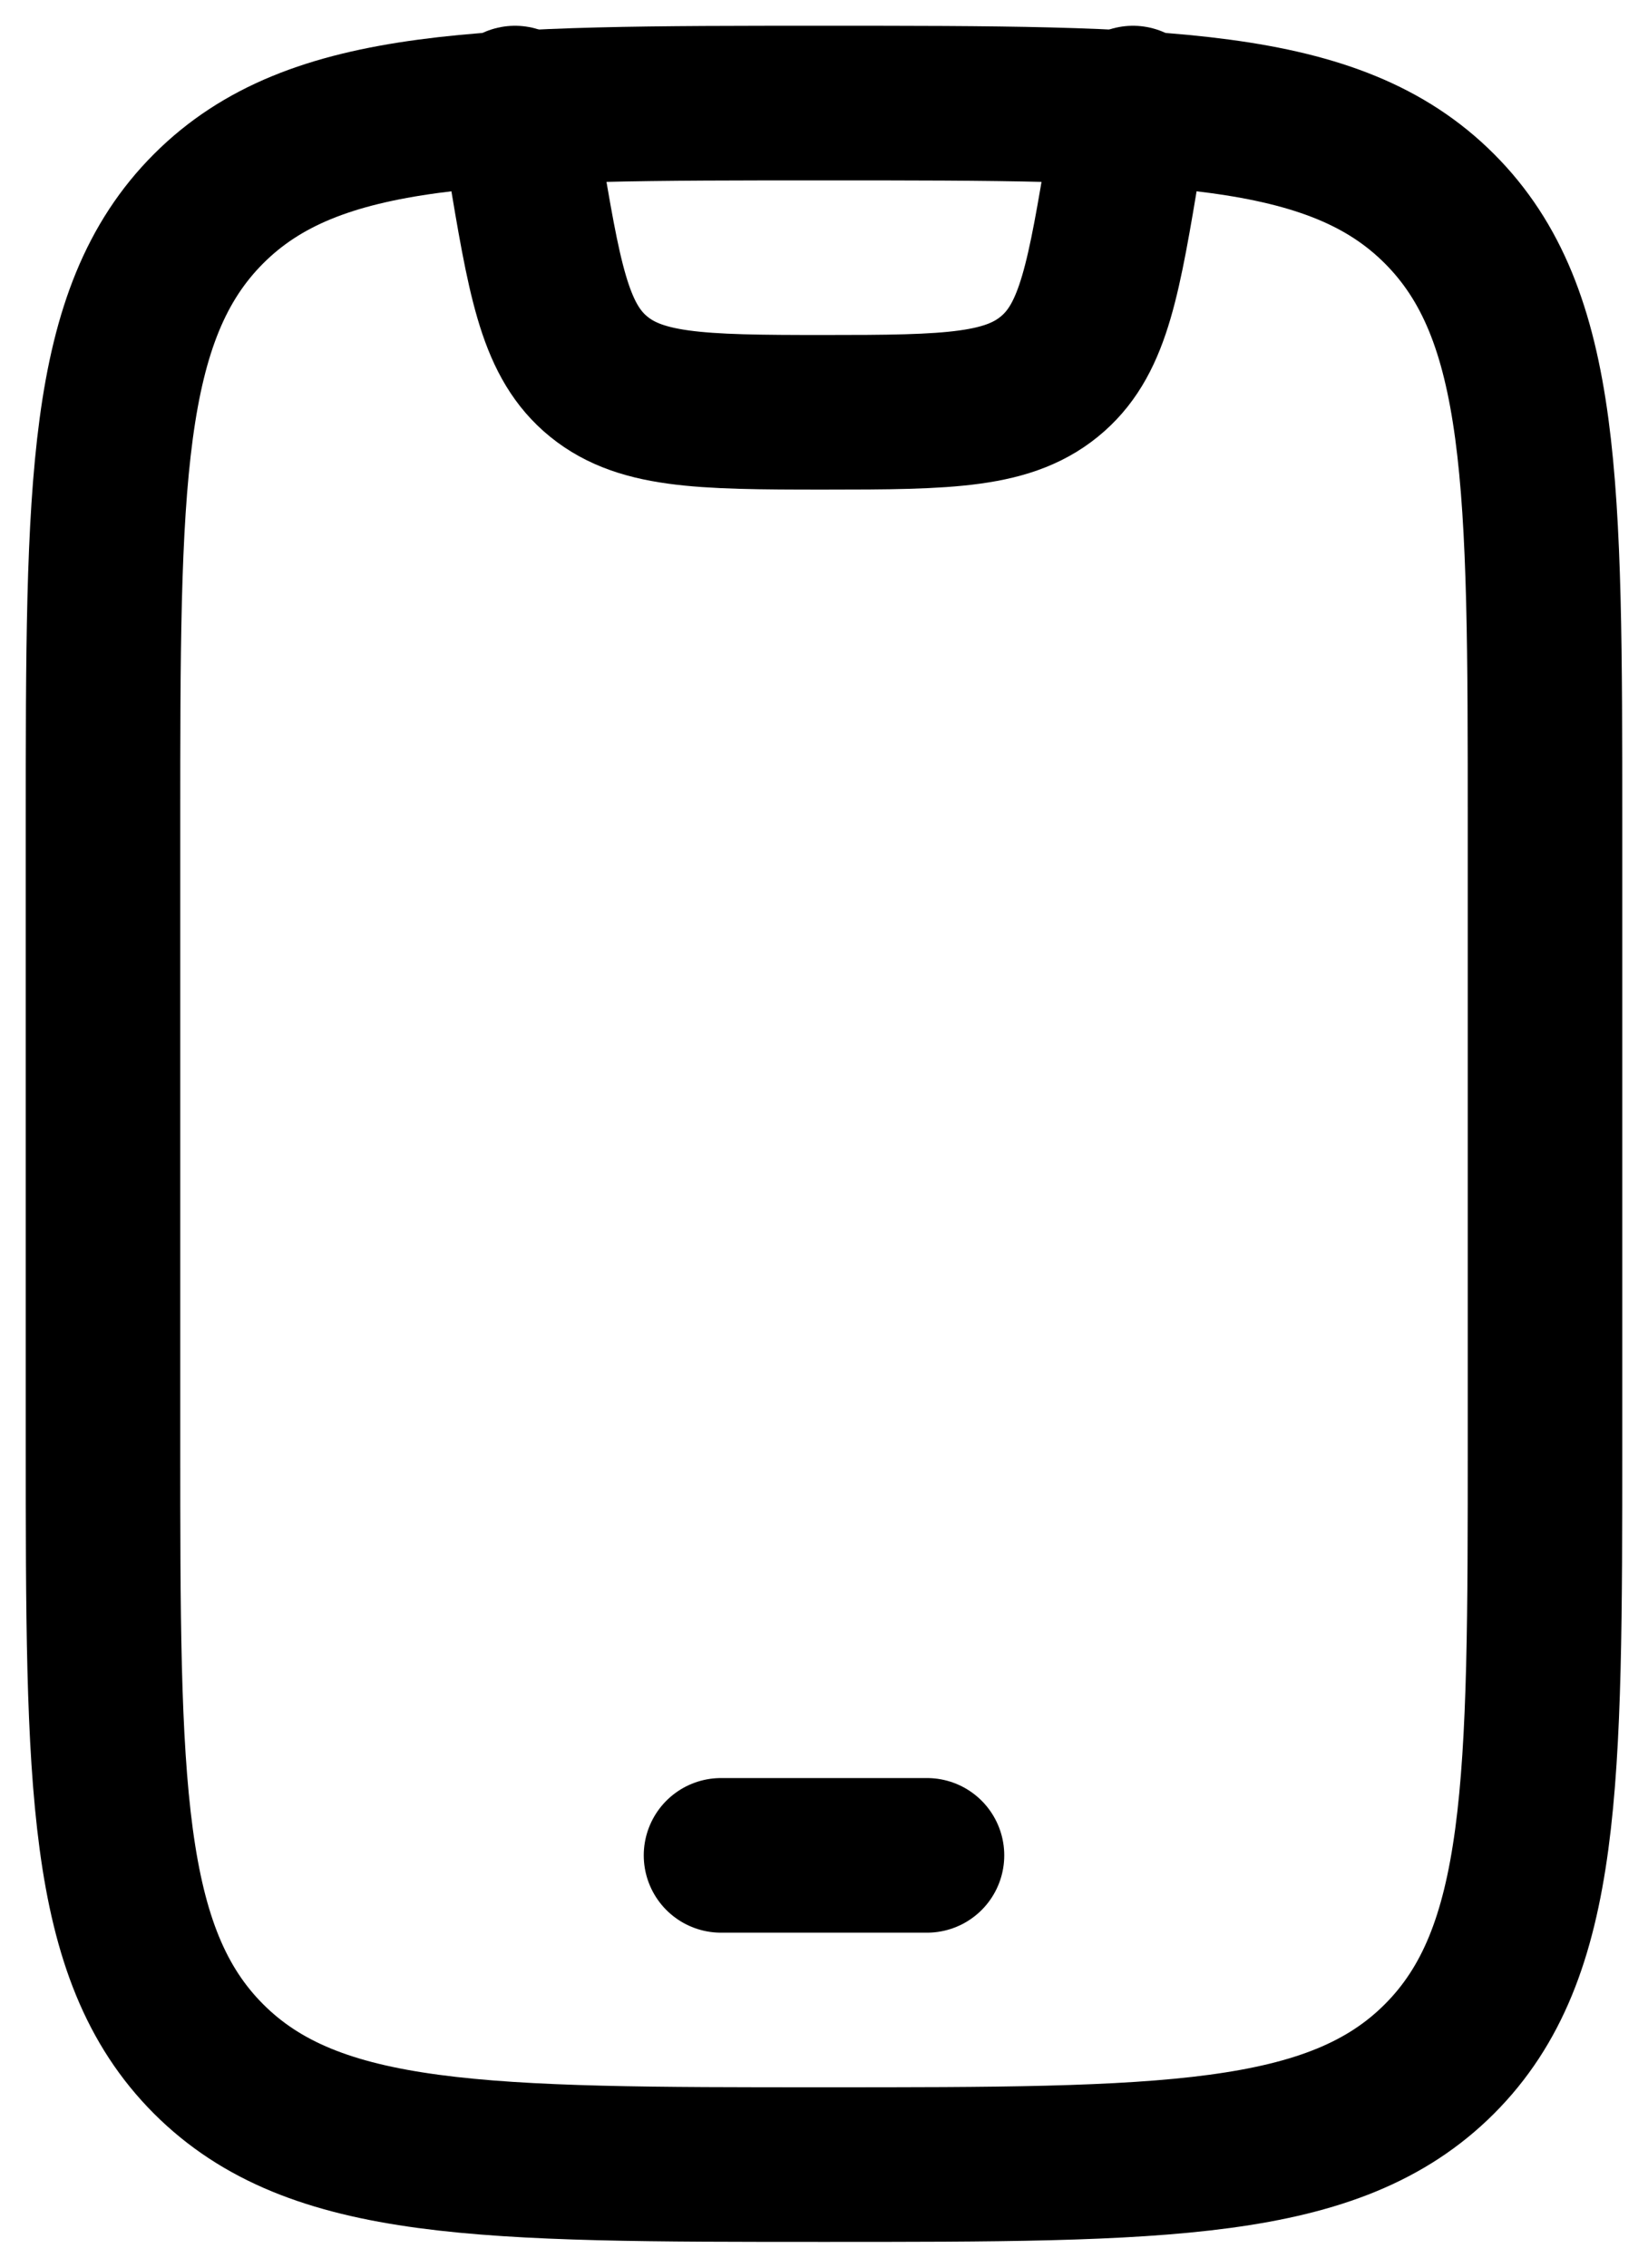 <svg width="16" height="22" viewBox="0 0 16 22" fill="none" xmlns="http://www.w3.org/2000/svg">
<path d="M7 18H9M1 8C1 4.7 1 3.05 2.025 2.025C3.05 1 4.7 1 8 1C11.3 1 12.95 1 13.975 2.025C15 3.05 15 4.7 15 8V14C15 17.3 15 18.95 13.975 19.975C12.95 21 11.3 21 8 21C4.7 21 3.05 21 2.025 19.975C1 18.95 1 17.3 1 14V8Z" stroke="black" stroke-width="1.5" stroke-linecap="round" stroke-linejoin="round"/>
<path d="M5 1L5.089 1.534C5.282 2.691 5.379 3.27 5.775 3.622C6.19 3.989 6.776 4 8 4C9.224 4 9.81 3.99 10.225 3.622C10.622 3.27 10.718 2.692 10.911 1.534L11 1" stroke="black" stroke-width="1.5" stroke-linecap="round" stroke-linejoin="round"/>
</svg>
